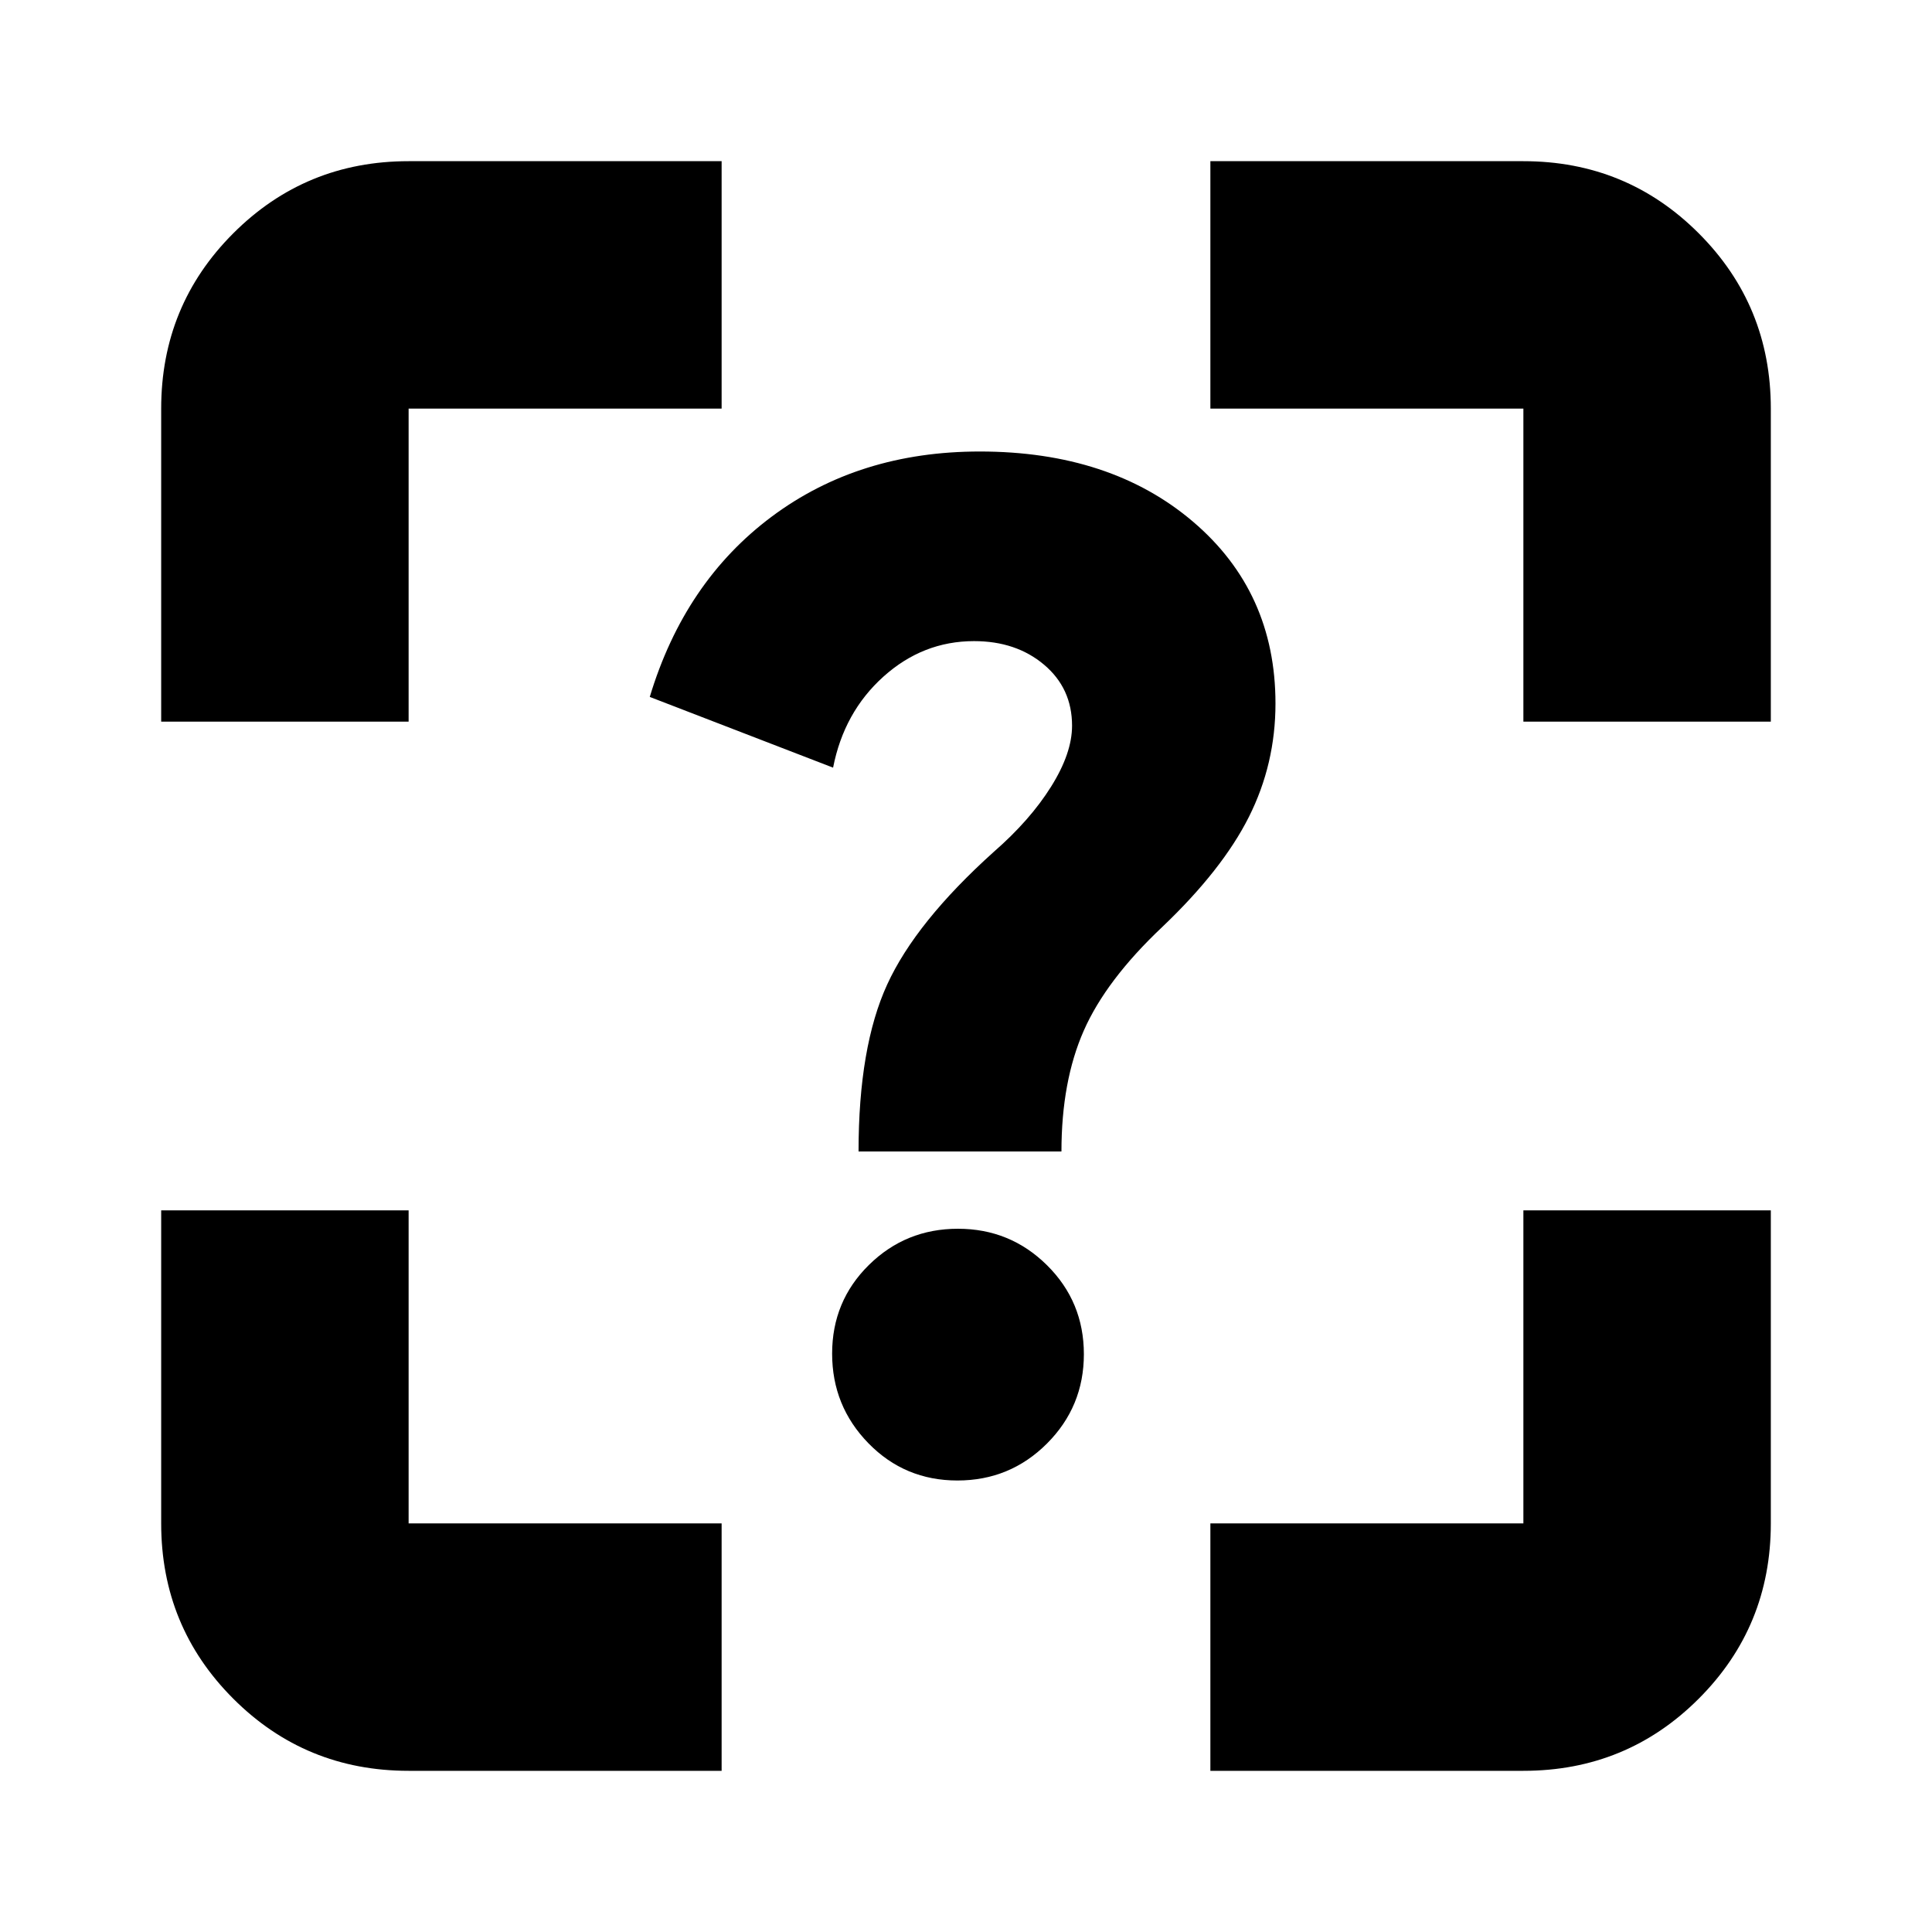 <svg xmlns="http://www.w3.org/2000/svg" height="24" viewBox="0 -960 960 960" width="24"><path d="M203.04-80.09q-51.3 0-87.12-35.83-35.83-35.82-35.83-87.12v-155.53h122.95v155.53h155.53v122.95H203.04Zm553.92 0H601.43v-122.95h155.53v-155.53h122.95v155.53q0 51.3-35.83 87.12-35.82 35.83-87.12 35.83ZM80.09-756.96q0-51.3 35.83-87.12 35.82-35.83 87.12-35.83h155.53v122.95H203.04v155.53H80.09v-155.53Zm799.82 0v155.53H756.96v-155.53H601.43v-122.95h155.53q51.3 0 87.12 35.83 35.83 35.82 35.83 87.12ZM475.73-224.35q26.14 0 44.49-18.35 18.35-18.36 18.35-44.41 0-26.06-18.3-44.19-18.3-18.14-44.28-18.14t-44.24 18q-18.27 17.99-18.27 44.05 0 26.05 18.05 44.55 18.05 18.49 44.2 18.49Zm-49.12-163.48h100.82q0-34.87 11.09-60.04t38.96-51.48q29.87-28.43 43.08-54.71 13.22-26.29 13.22-56.37 0-55.43-40.95-90.33-40.96-34.89-106-34.89-60 0-103.35 32.35-43.35 32.34-60.61 89.6l91.09 35.14q5.39-27.57 25.01-45.22T484-641.43q20.91 0 34.8 11.73 13.9 11.74 13.9 30.3 0 13.66-10.44 30.31-10.43 16.66-28.48 32.39-38.69 34.83-52.93 65.87-14.24 31.05-14.24 83Z"/></svg>